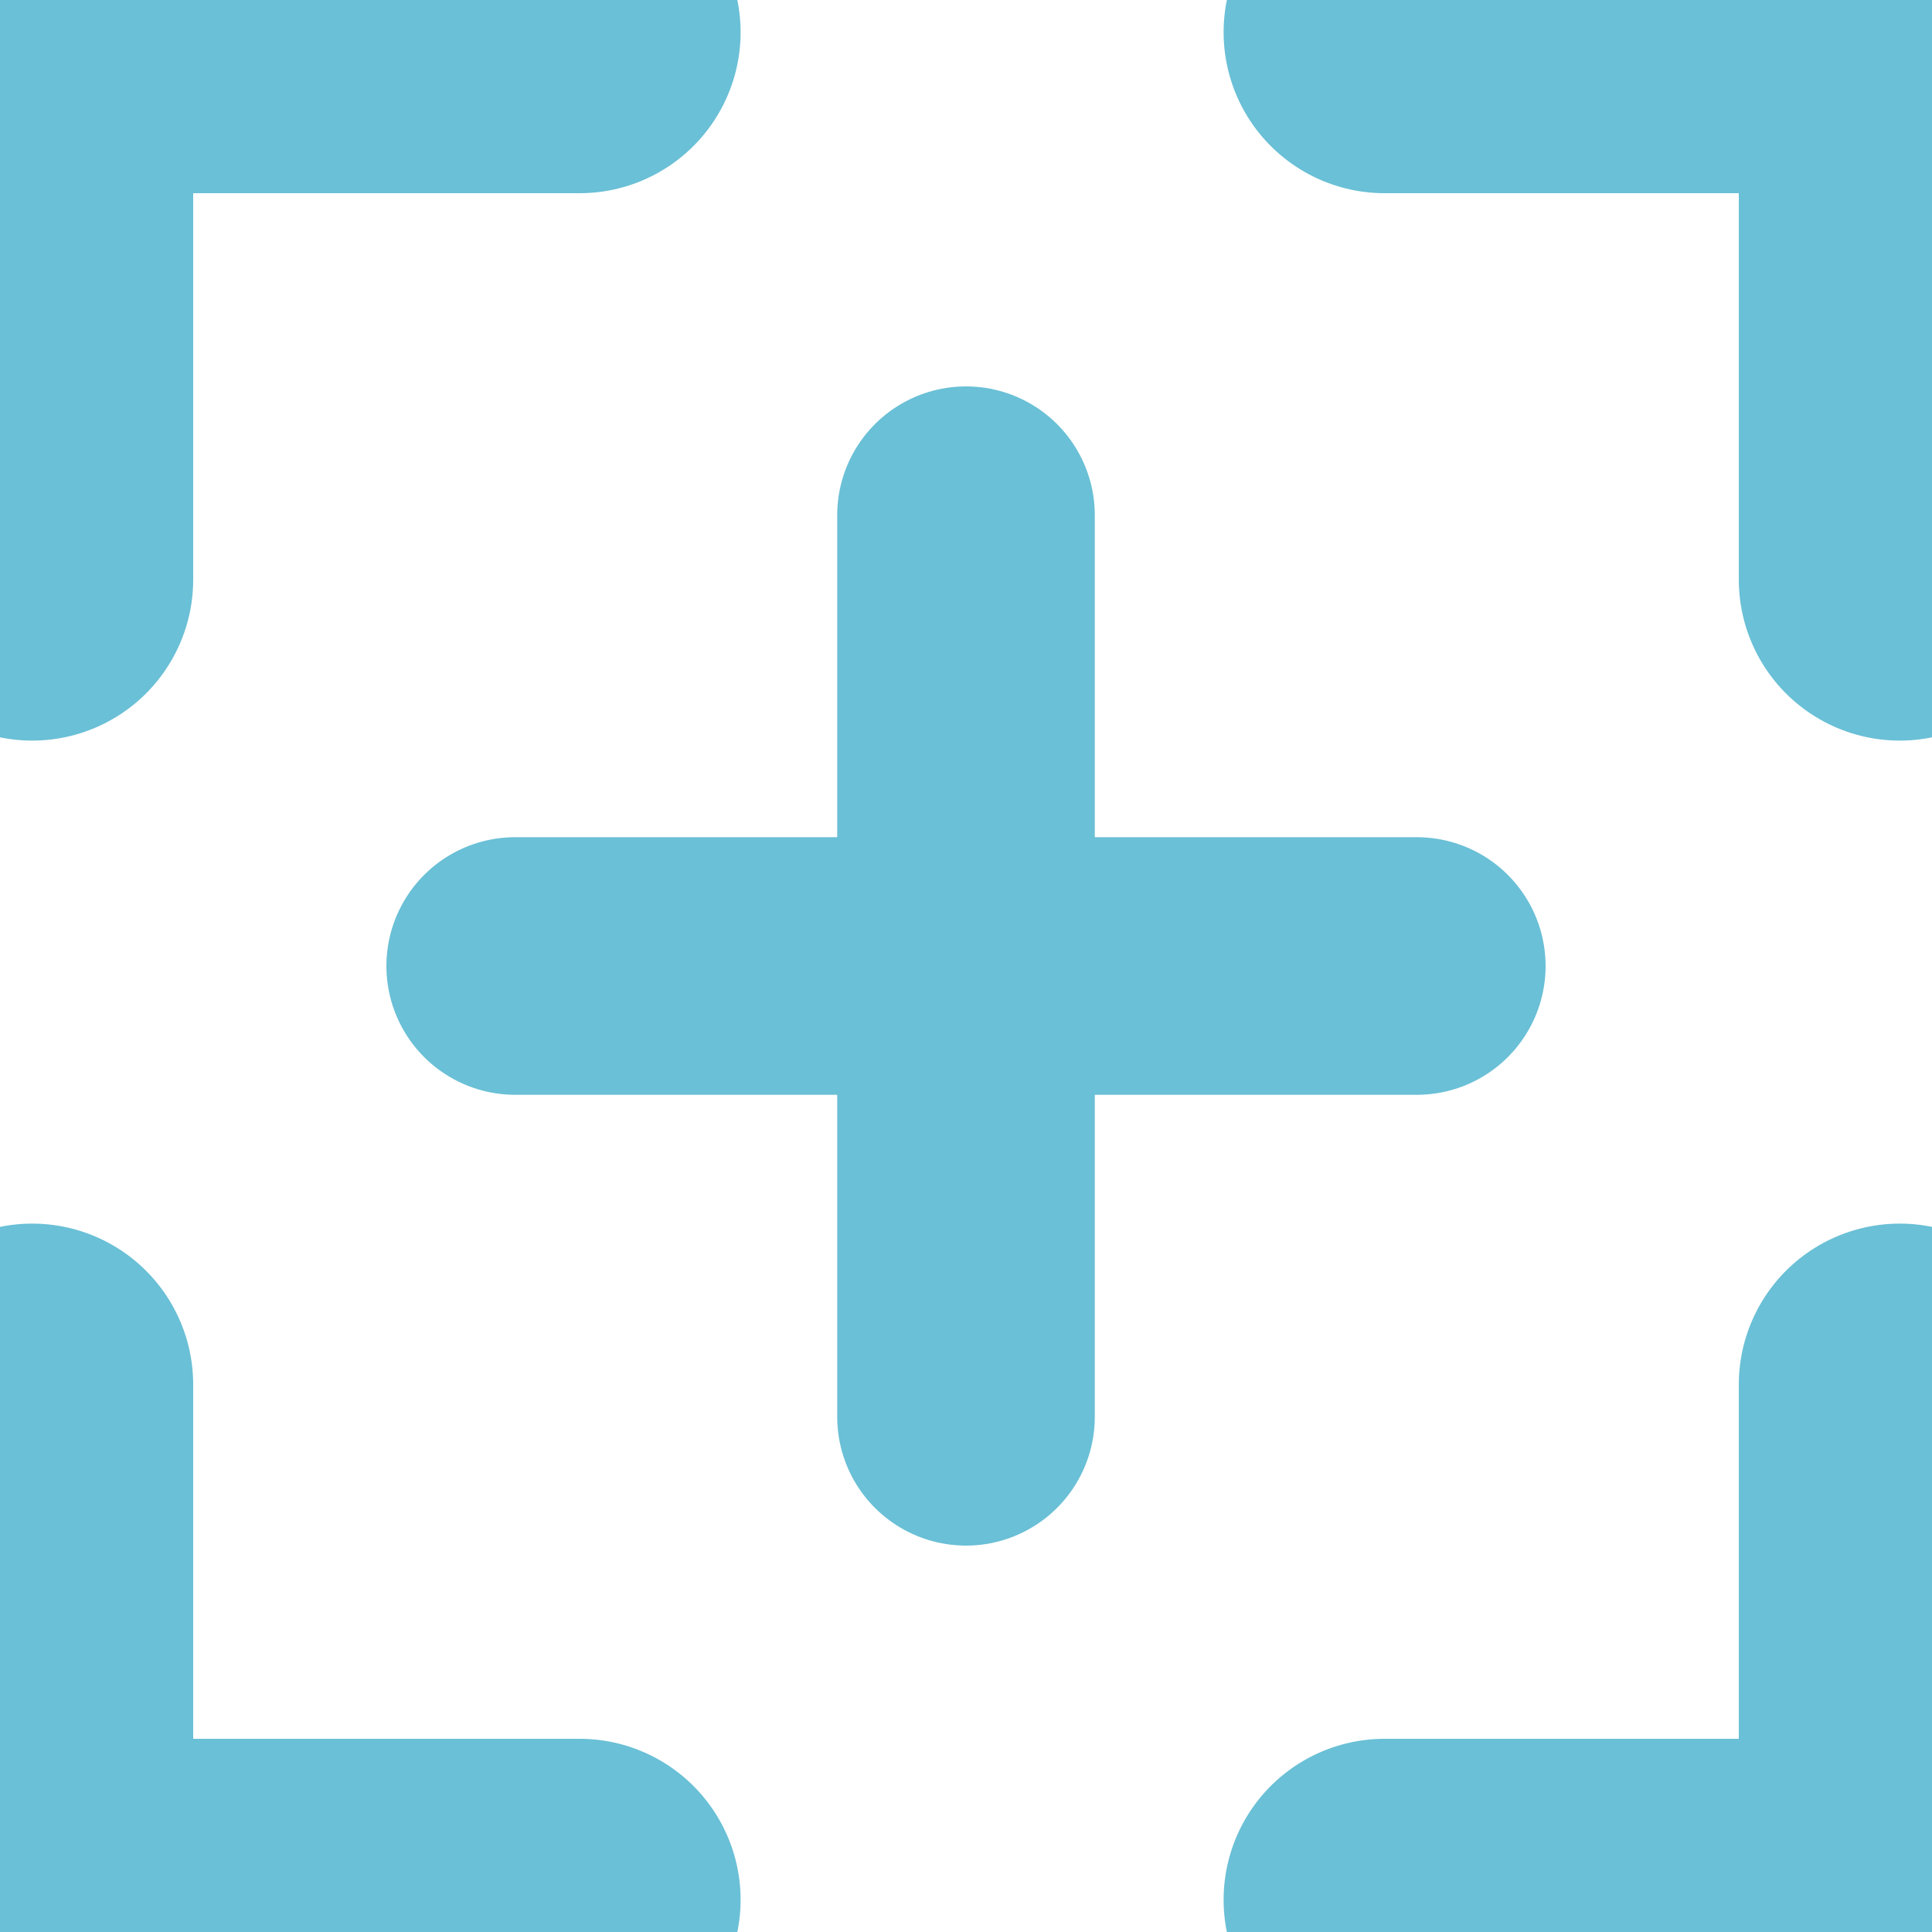 <?xml version="1.0" encoding="iso-8859-1"?>
<!-- Generator: Adobe Illustrator 19.0.0, SVG Export Plug-In . SVG Version: 6.00 Build 0)  -->
<svg version="1.1" id="Capa_1" xmlns="http://www.w3.org/2000/svg" xmlns:xlink="http://www.w3.org/1999/xlink" x="0px" y="0px"
	 viewBox="0 0 60 60" style="enable-background:new 0 0 60 60;" xml:space="preserve">
<polyline style="fill:none;stroke:#6AC0D6;stroke-width:10;stroke-linecap:round;stroke-miterlimit:10;" points="18,1 1,1 1,18 "/>
<polyline style="fill:none;stroke:#6AC0D6;stroke-width:10;stroke-linecap:round;stroke-miterlimit:10;" points="43,59 59,59 59,43 
	"/>
<polyline style="fill:none;stroke:#6AC0D6;stroke-width:10;stroke-linecap:round;stroke-miterlimit:10;" points="59,18 59,1 43,1 "/>
<polyline style="fill:none;stroke:#6AC0D6;stroke-width:10;stroke-linecap:round;stroke-miterlimit:10;" points="1,43 1,59 18,59 "/>
<line style="fill:none;stroke:#6AC0D6;stroke-width:8;stroke-linecap:round;stroke-miterlimit:10;" x1="30" y1="16" x2="30" y2="44"/>
<line style="fill:none;stroke:#6AC0D6;stroke-width:8;stroke-linecap:round;stroke-miterlimit:10;" x1="44" y1="30" x2="16" y2="30"/>
<g>
</g>
<g>
</g>
<g>
</g>
<g>
</g>
<g>
</g>
<g>
</g>
<g>
</g>
<g>
</g>
<g>
</g>
<g>
</g>
<g>
</g>
<g>
</g>
<g>
</g>
<g>
</g>
<g>
</g>
</svg>
